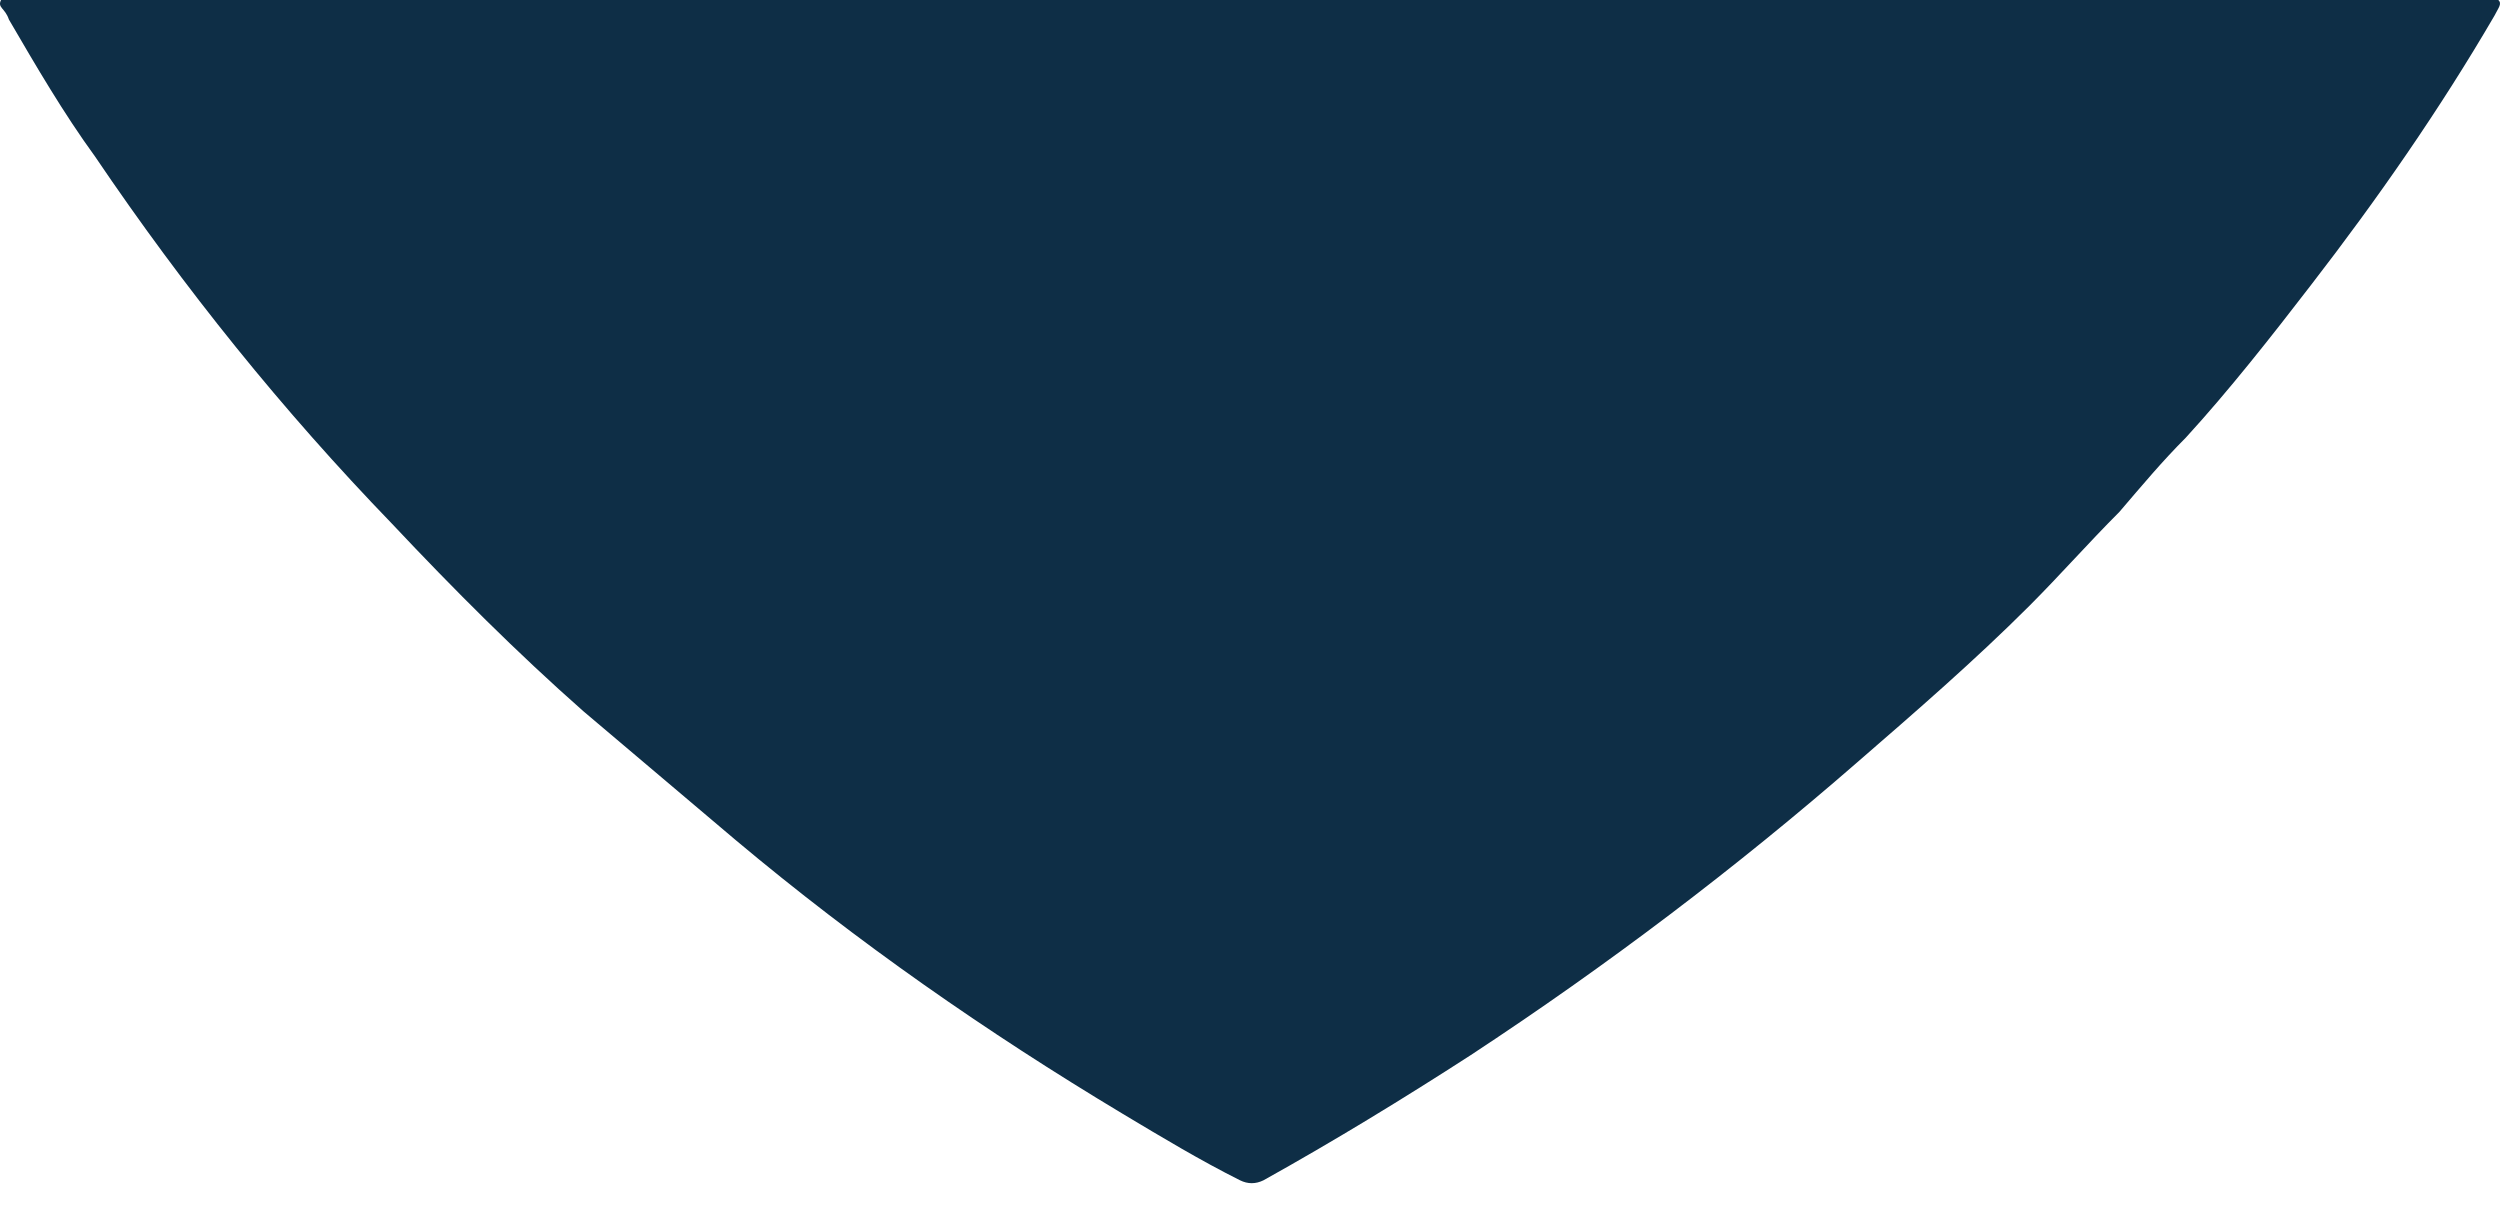 <svg width="85" height="41" viewBox="0 0 85 41" fill="none" xmlns="http://www.w3.org/2000/svg">
<path d="M0.035 0C0.168 0 0.433 0 0.568 0C28.473 0 56.508 0 84.413 0C84.546 0 84.811 0 84.945 0C85.078 0.131 84.945 0.266 84.813 0.531C82.954 3.721 80.827 6.776 78.568 9.699C77.239 11.427 75.778 13.286 74.316 14.882C73.519 15.68 72.854 16.476 72.057 17.407C70.994 18.471 70.063 19.533 69.002 20.596C67.141 22.456 65.149 24.183 63.155 25.911C59.036 29.498 54.651 32.821 50 35.877C47.741 37.338 45.349 38.799 42.959 40.13C42.692 40.261 42.426 40.261 42.161 40.13C40.831 39.465 39.503 38.667 38.173 37.87C33.522 35.079 29.138 32.023 25.019 28.568C23.291 27.107 21.564 25.645 19.836 24.183C17.577 22.19 15.452 20.064 13.326 17.805C9.605 13.952 6.284 9.833 3.227 5.315C2.163 3.853 1.233 2.259 0.303 0.664C0.17 0.266 -0.096 0.266 0.035 0Z" fill="#0E2E46"/>
</svg>
